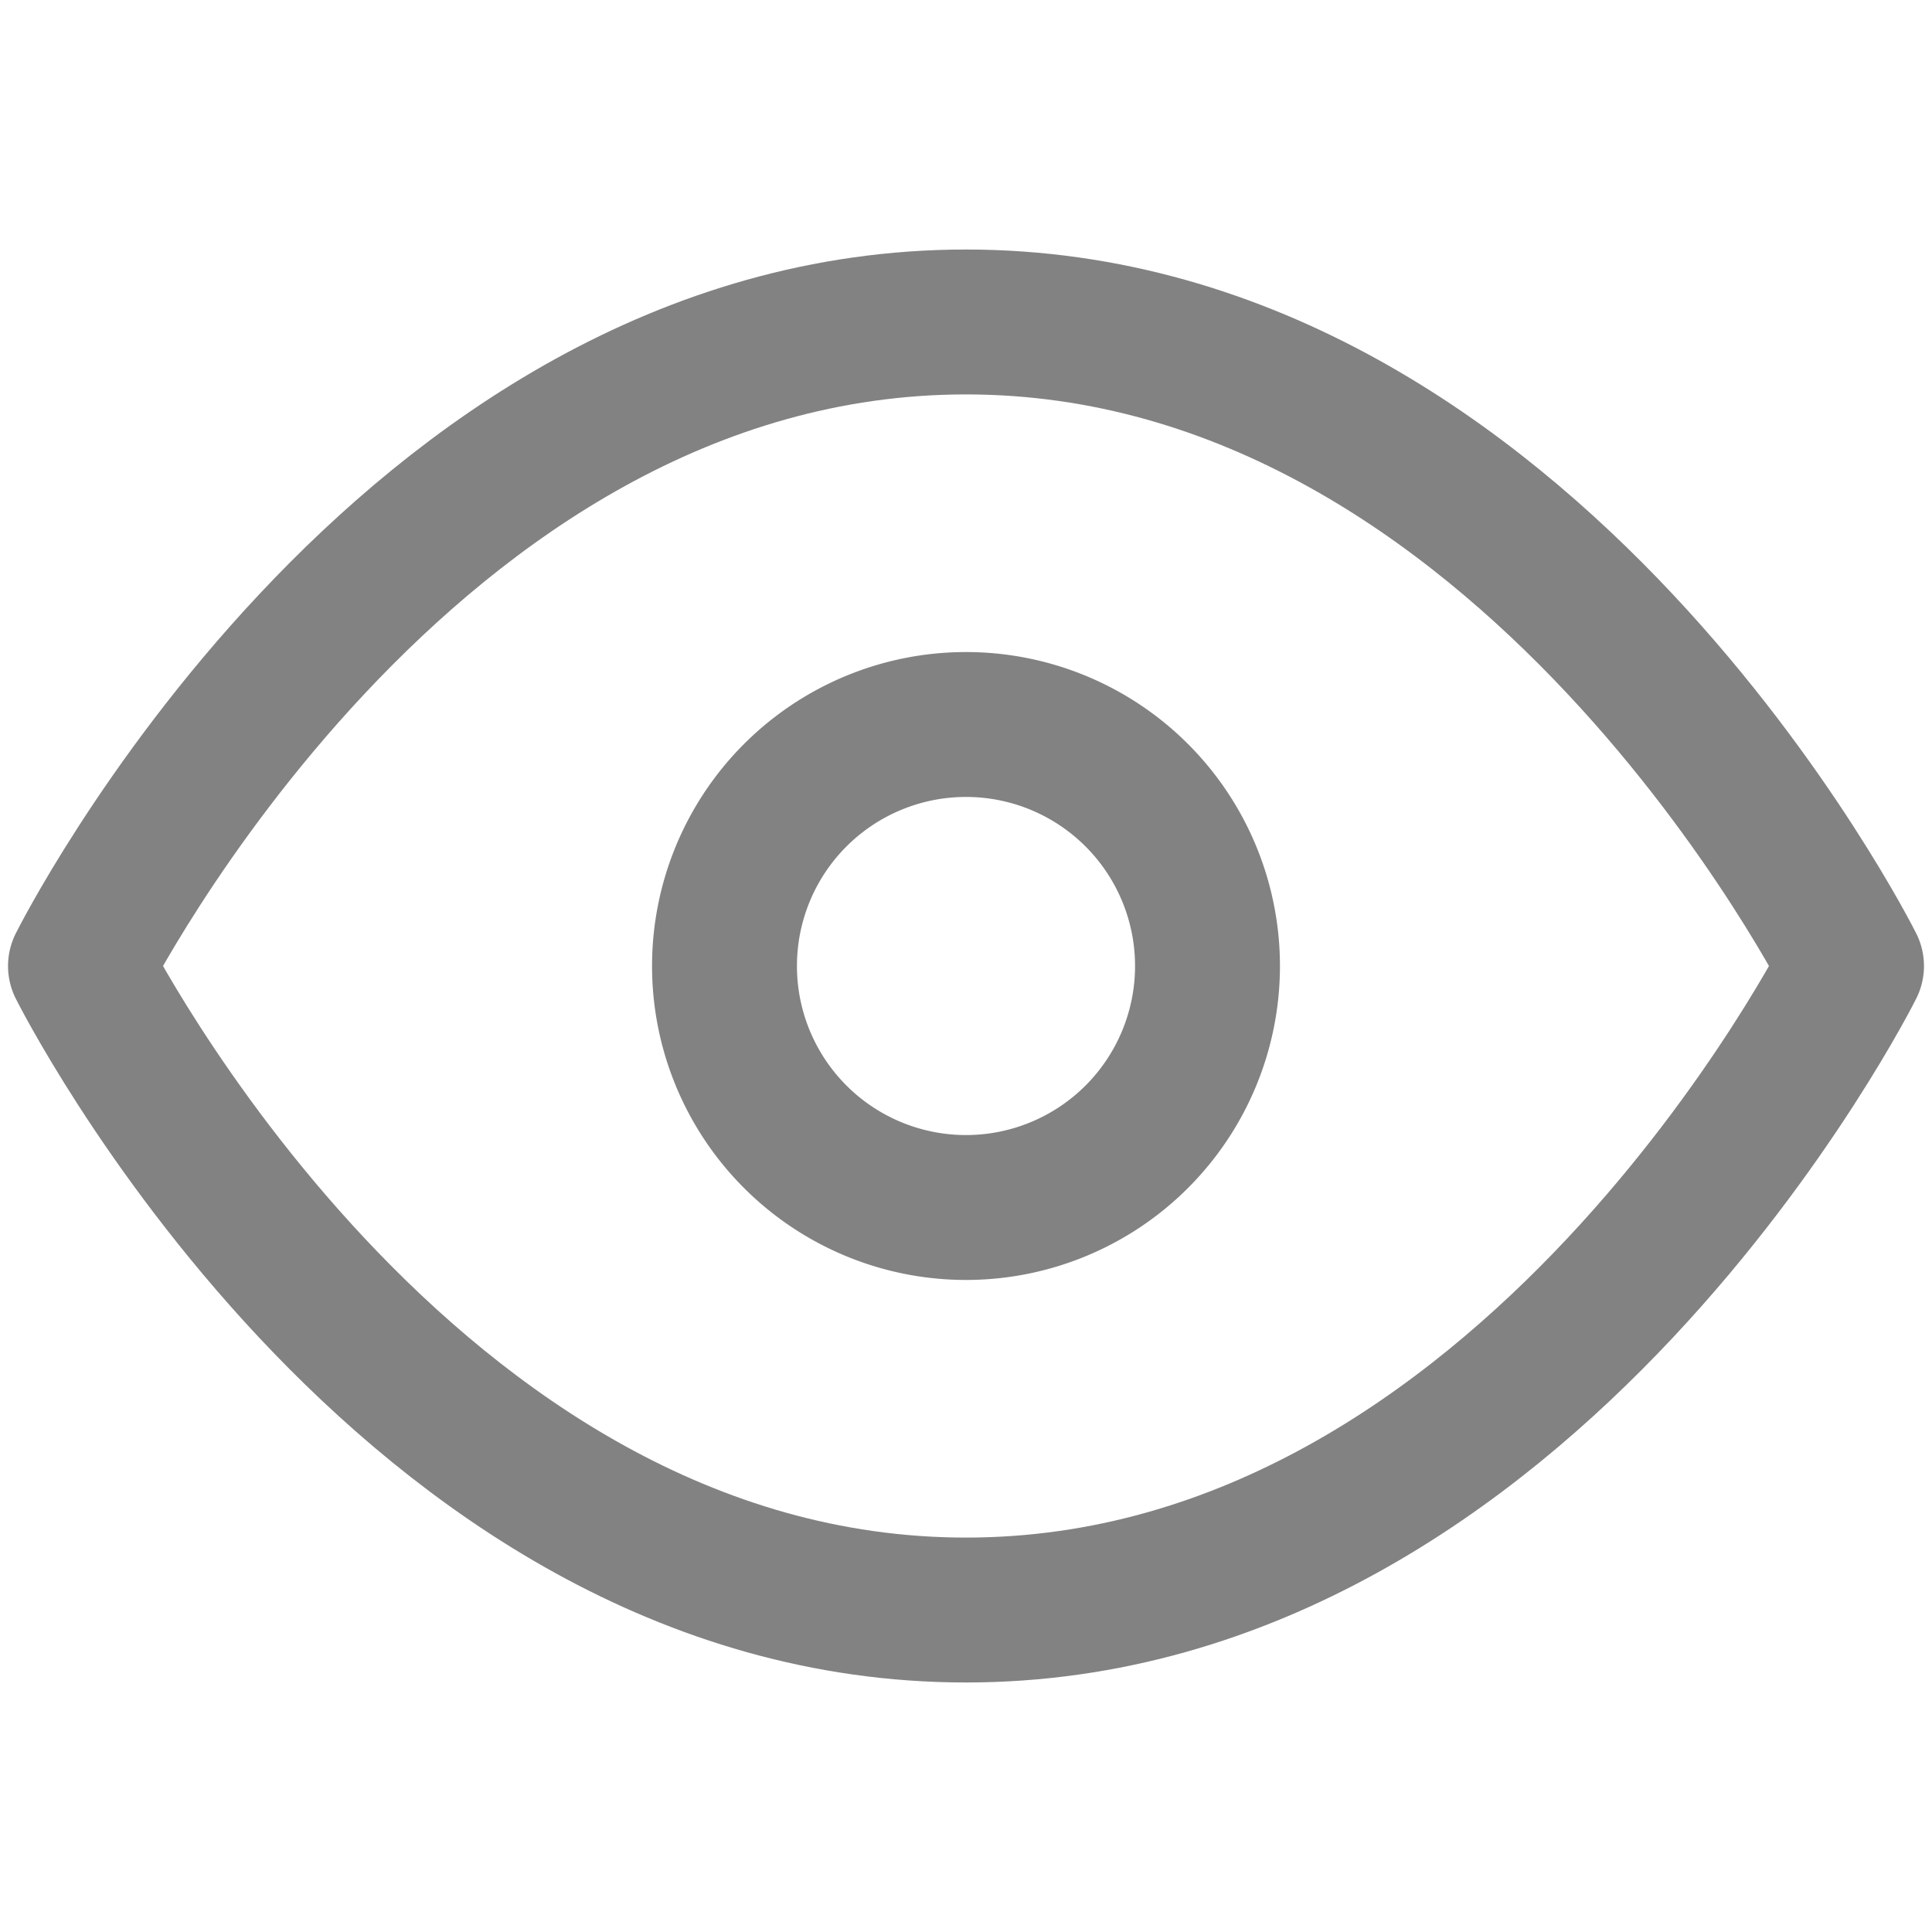 <svg width="20" height="20" fill="none" xmlns="http://www.w3.org/2000/svg"><path d="M.833 10S4.167 3.333 10 3.333 19.167 10 19.167 10 15.833 16.667 10 16.667.833 10 .833 10z" stroke="#828282" stroke-width="1.5" stroke-linecap="round" stroke-linejoin="round"/><path d="M10 12.5a2.5 2.5 0 100-5 2.5 2.5 0 000 5z" stroke="#828282" stroke-width="1.5" stroke-linecap="round" stroke-linejoin="round"/></svg>